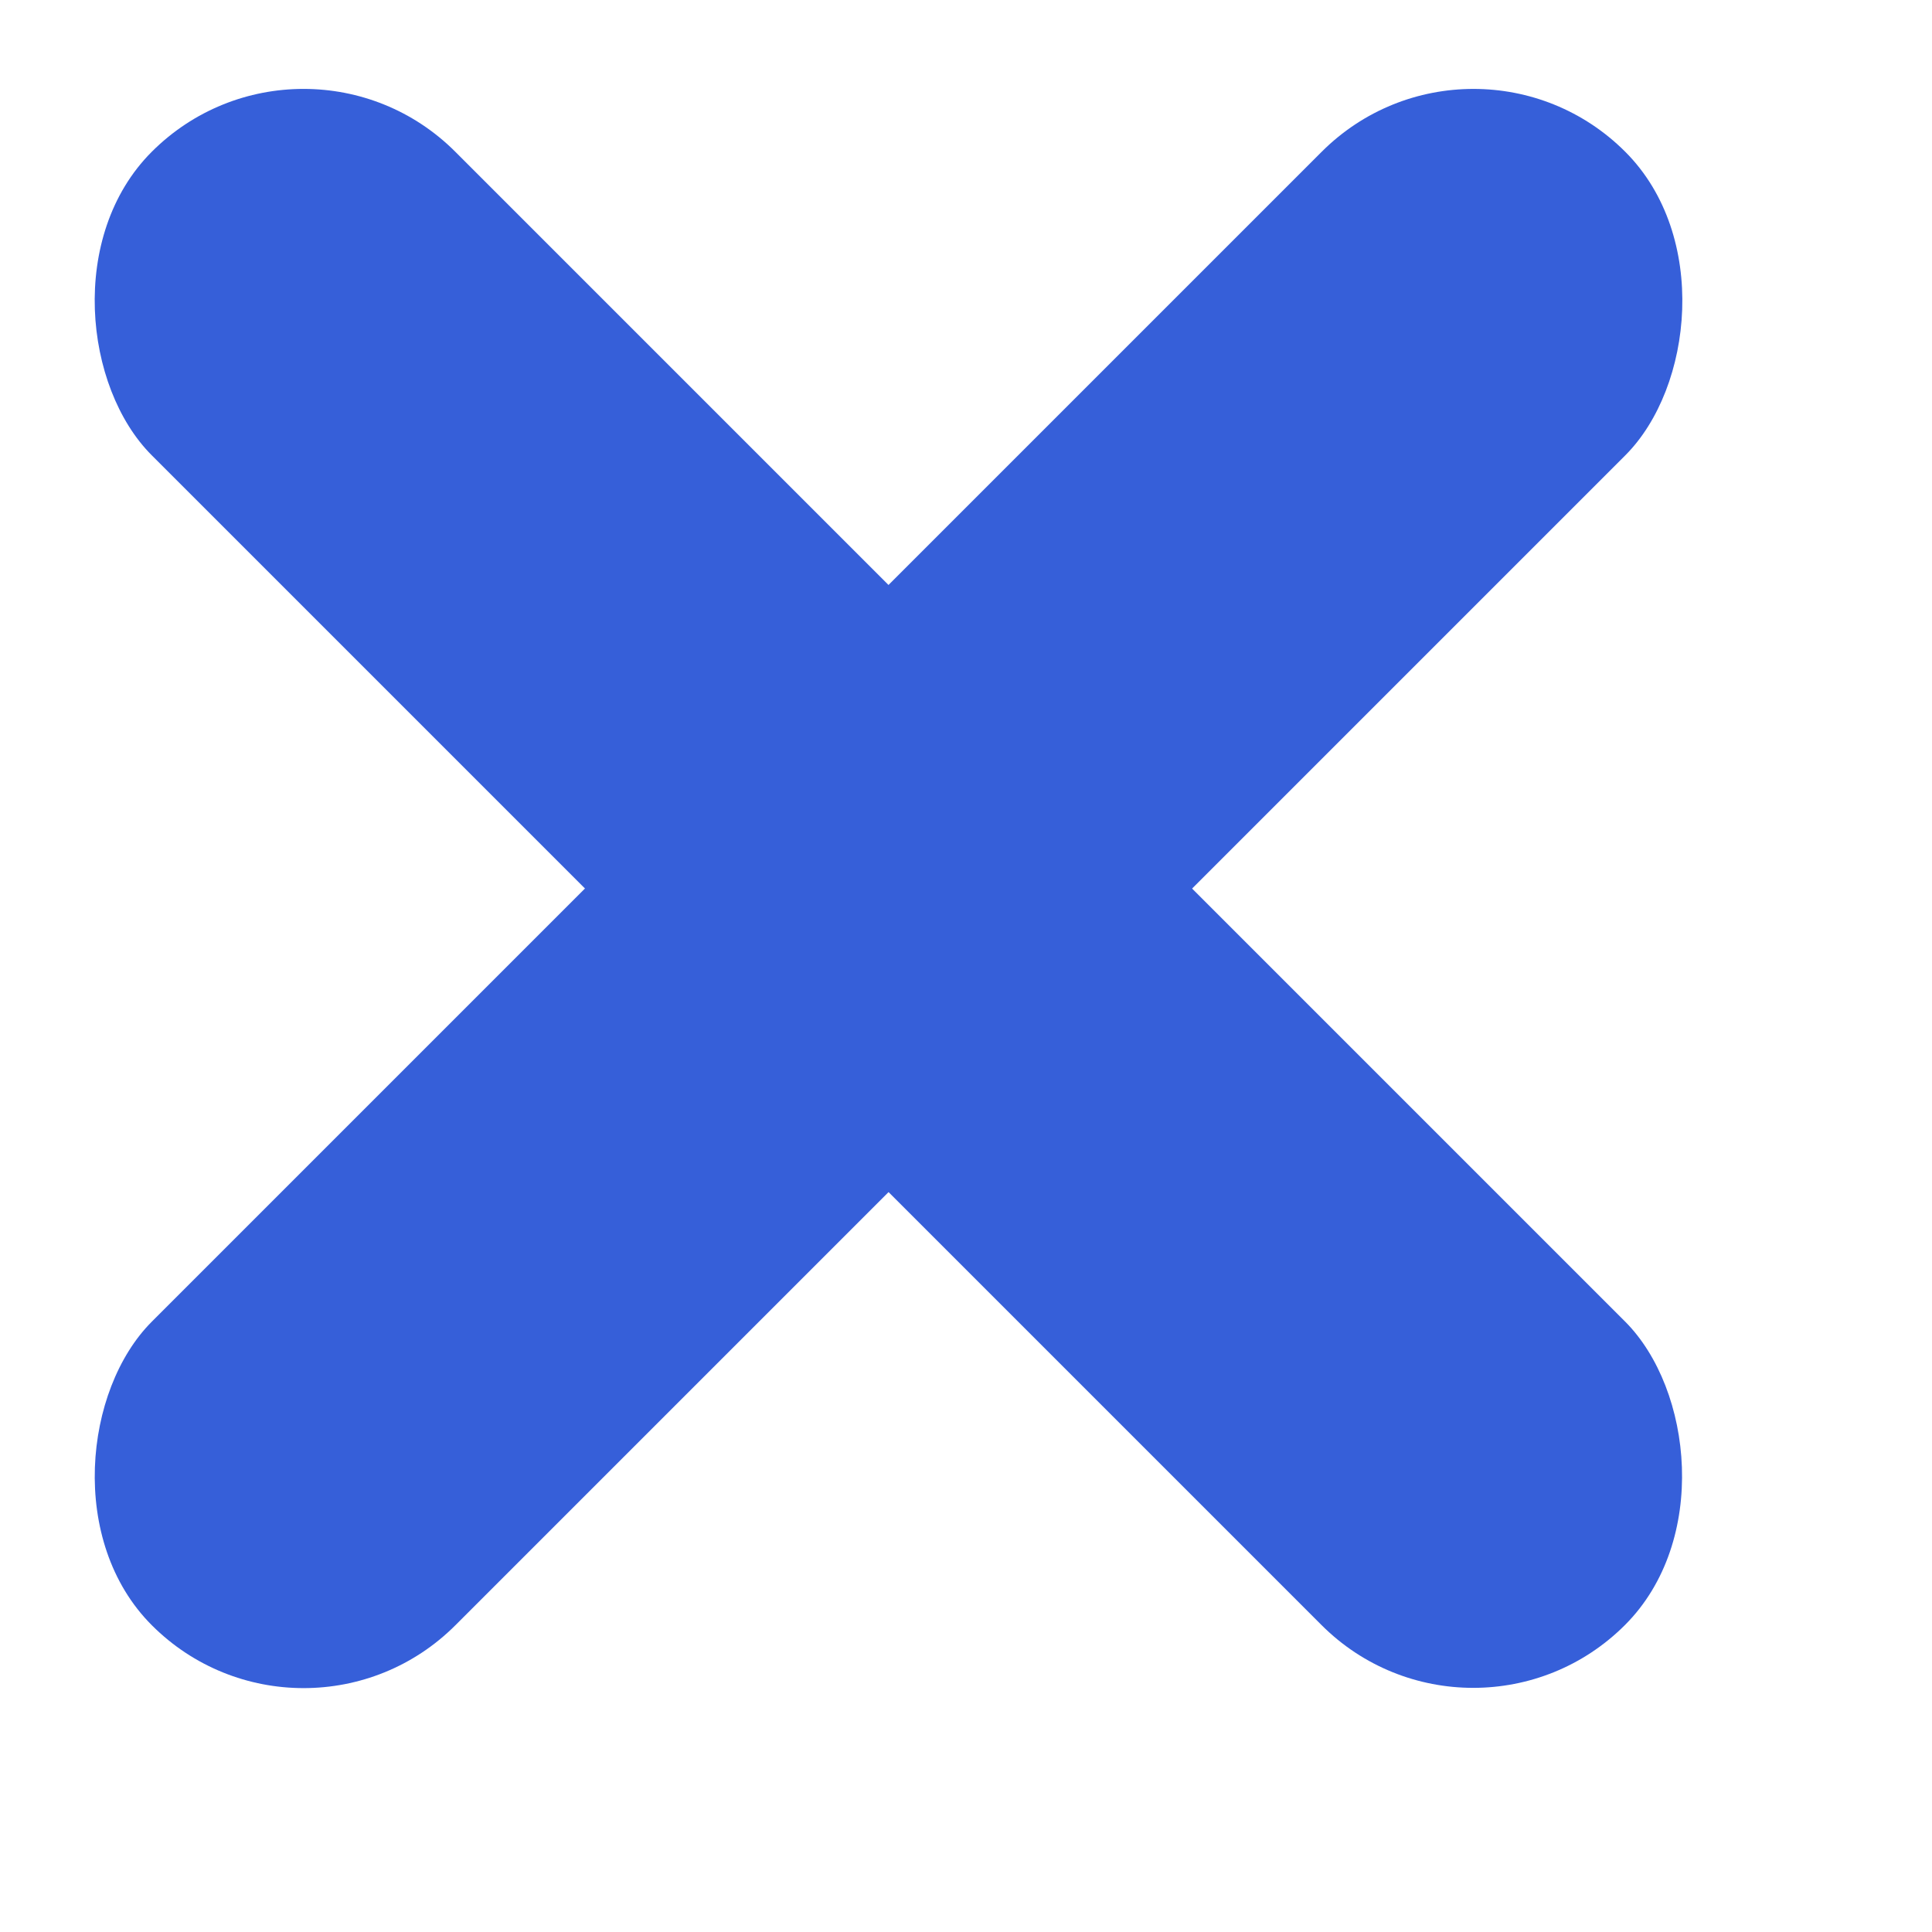 <svg width="9" height="9" viewBox="0 0 9 9" fill="none" xmlns="http://www.w3.org/2000/svg">
<rect x="6.864" width="2" height="9.707" rx="1" transform="rotate(45 6.864 0)" fill="#365FD9"/>
<rect width="2" height="9.707" rx="1" transform="matrix(-0.707 0.707 0.707 0.707 1.414 0)" fill="#365FD9"/>
</svg>
